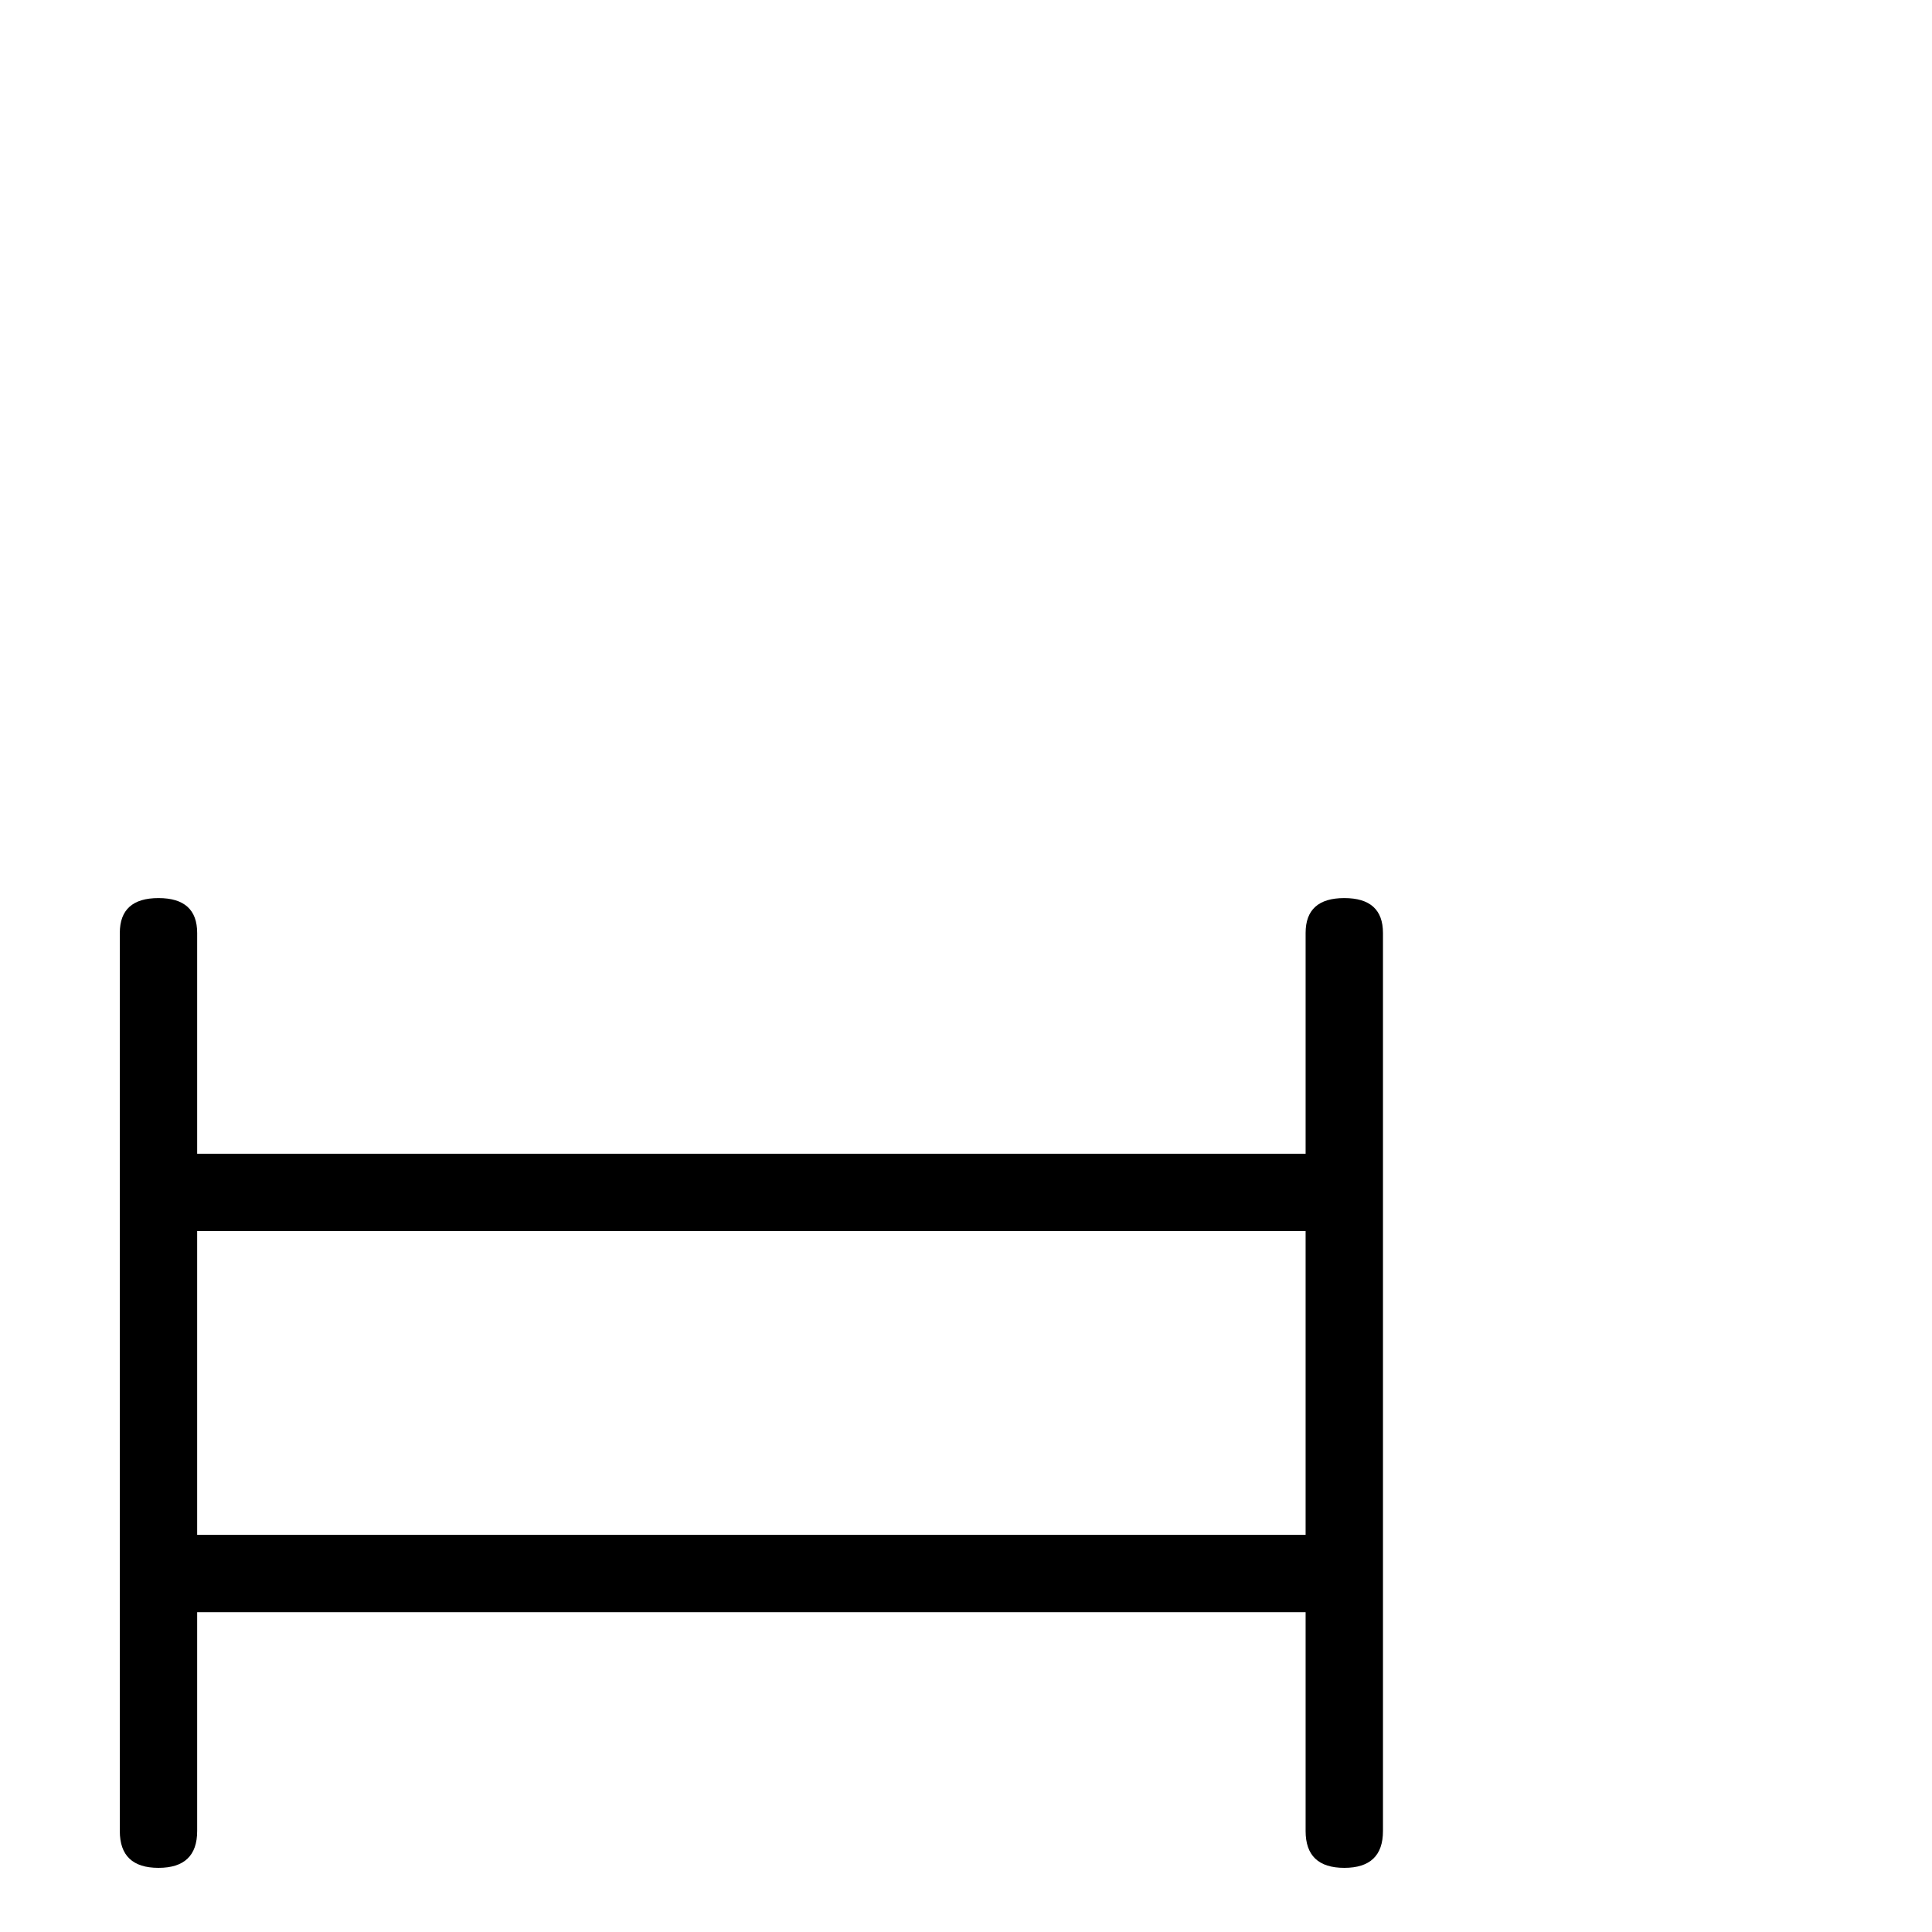 <?xml version="1.0" standalone="no"?>
<!DOCTYPE svg PUBLIC "-//W3C//DTD SVG 1.1//EN" "http://www.w3.org/Graphics/SVG/1.1/DTD/svg11.dtd" >
<svg viewBox="0 -442 2048 2048">
  <g transform="matrix(1 0 0 -1 0 1606)">
   <path fill="currentColor"
d="M1466 107q0 -39 -41 -39t-41 39v232h-1175v-232q0 -39 -41 -39t-41 39v952q0 37 41 37t41 -37v-234h1175v234q0 37 41 37t41 -37v-952zM1384 421v322h-1175v-322h1175z" />
  </g>

</svg>

